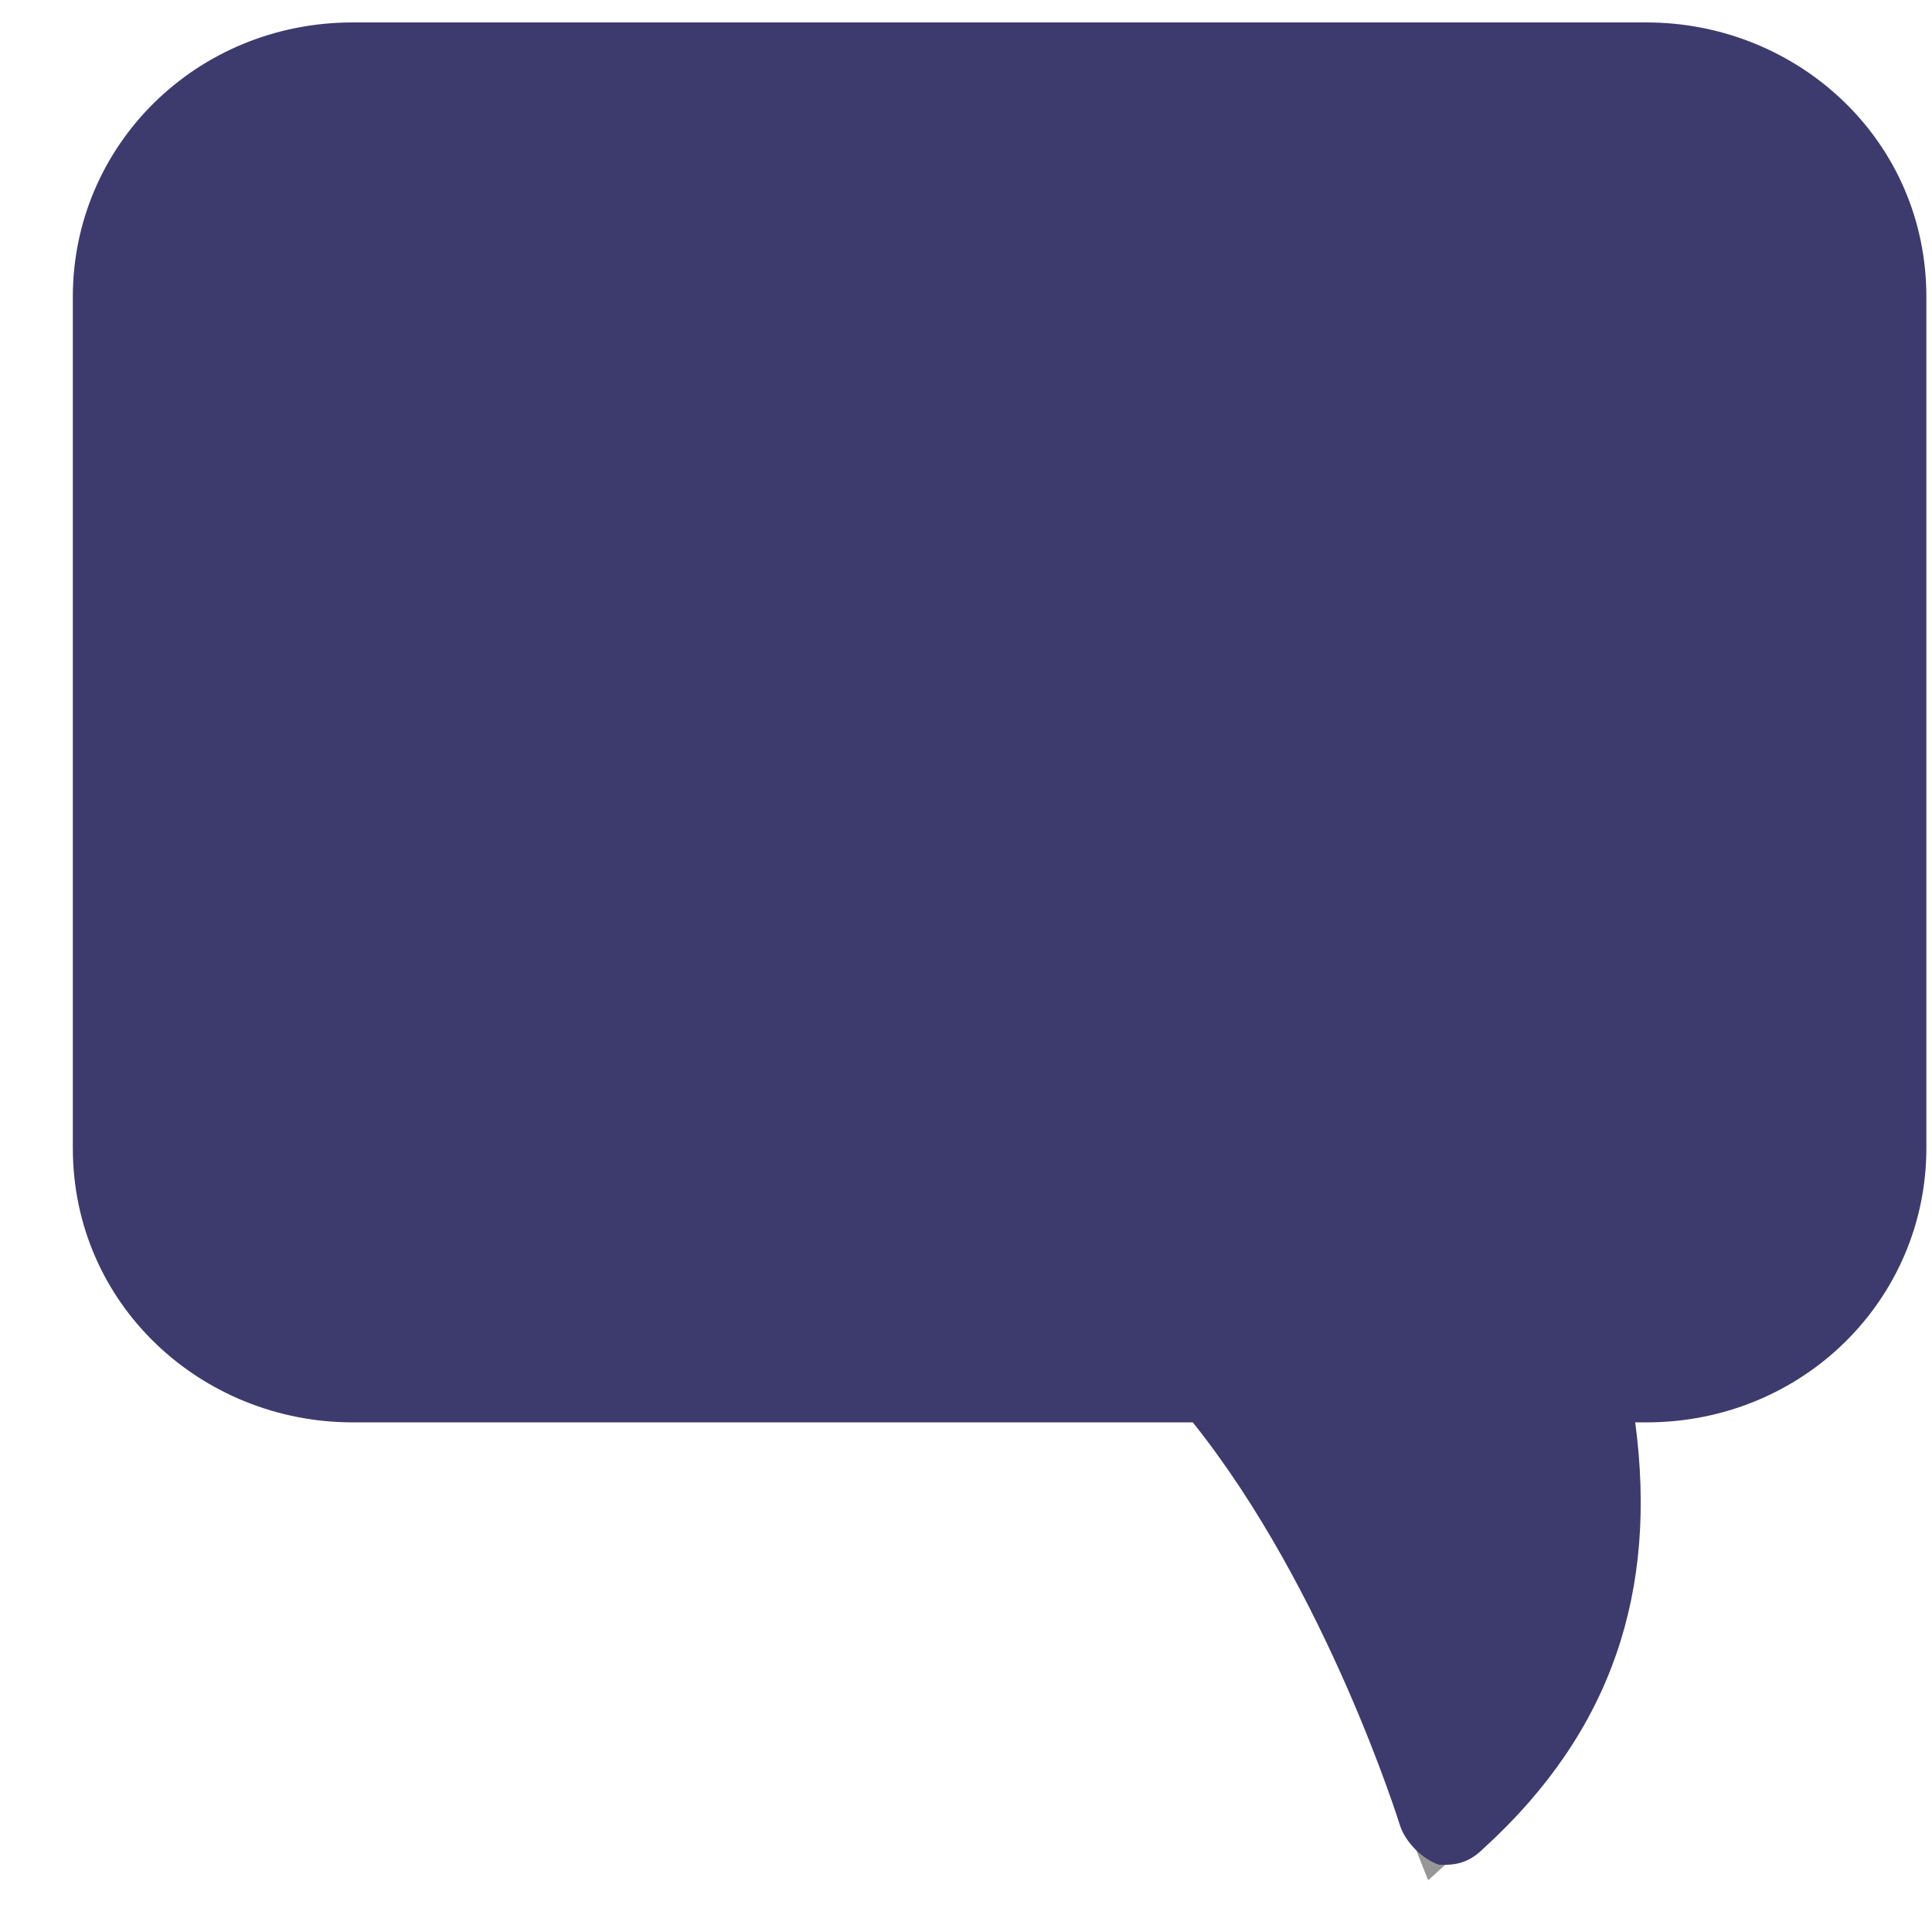 <?xml version="1.0" encoding="UTF-8" standalone="no"?>
<svg width="23px" height="23px" viewBox="0 0 23 23" version="1.1" xmlns="http://www.w3.org/2000/svg" xmlns:xlink="http://www.w3.org/1999/xlink" xmlns:sketch="http://www.bohemiancoding.com/sketch/ns">
    <!-- Generator: Sketch 3.4.2 (15855) - http://www.bohemiancoding.com/sketch -->
    <title>balao_02__3D3B6D</title>
    <desc>Created with Sketch.</desc>
    <defs></defs>
    <g id="Page-1" stroke="none" stroke-width="1" fill="none" fill-rule="evenodd" sketch:type="MSPage">
        <g id="balao_02__3D3B6D" sketch:type="MSLayerGroup">
            <g id="Group" sketch:type="MSShapeGroup">
                <path d="M4.133,0.933 C2.667,0.933 1.467,2.133 1.467,3.533 L1.467,13.667 C1.467,15.133 2.667,16.267 4.133,16.267 L14.4,16.267 L14.6,16.533 C16.2,18.467 17.067,21.2 17.2,21.533 C18.533,20.333 19,18.8 18.733,17.067 L18.6,16.267 L19.533,16.267 C21,16.267 22.2,15.067 22.2,13.667 L22.2,3.533 C22.2,2.067 21,0.933 19.533,0.933 L4.133,0.933 L4.133,0.933 L4.133,0.933 Z" id="Shape" stroke="#979797" fill="#000000"></path>
                <path d="M17.2,22.2 C17.4,22.2 17.533,22.133 17.667,22 C19.2,20.6 19.733,18.933 19.467,16.933 L19.6,16.933 C21.467,16.933 22.933,15.467 22.933,13.667 L22.933,3.533 C22.933,1.667 21.4,0.267 19.6,0.267 L4.2,0.267 C2.333,0.267 0.867,1.733 0.867,3.533 L0.867,13.667 C0.867,15.533 2.4,16.933 4.2,16.933 L14.2,16.933 C15.8,18.933 16.667,21.733 16.667,21.733 C16.733,21.933 16.933,22.133 17.133,22.2 L17.2,22.2 L17.2,22.2 L17.2,22.2 L17.2,22.2 Z" id="path-1_1_" fill="#3D3B6D"></path>
            </g>
        </g>
    </g>
</svg>